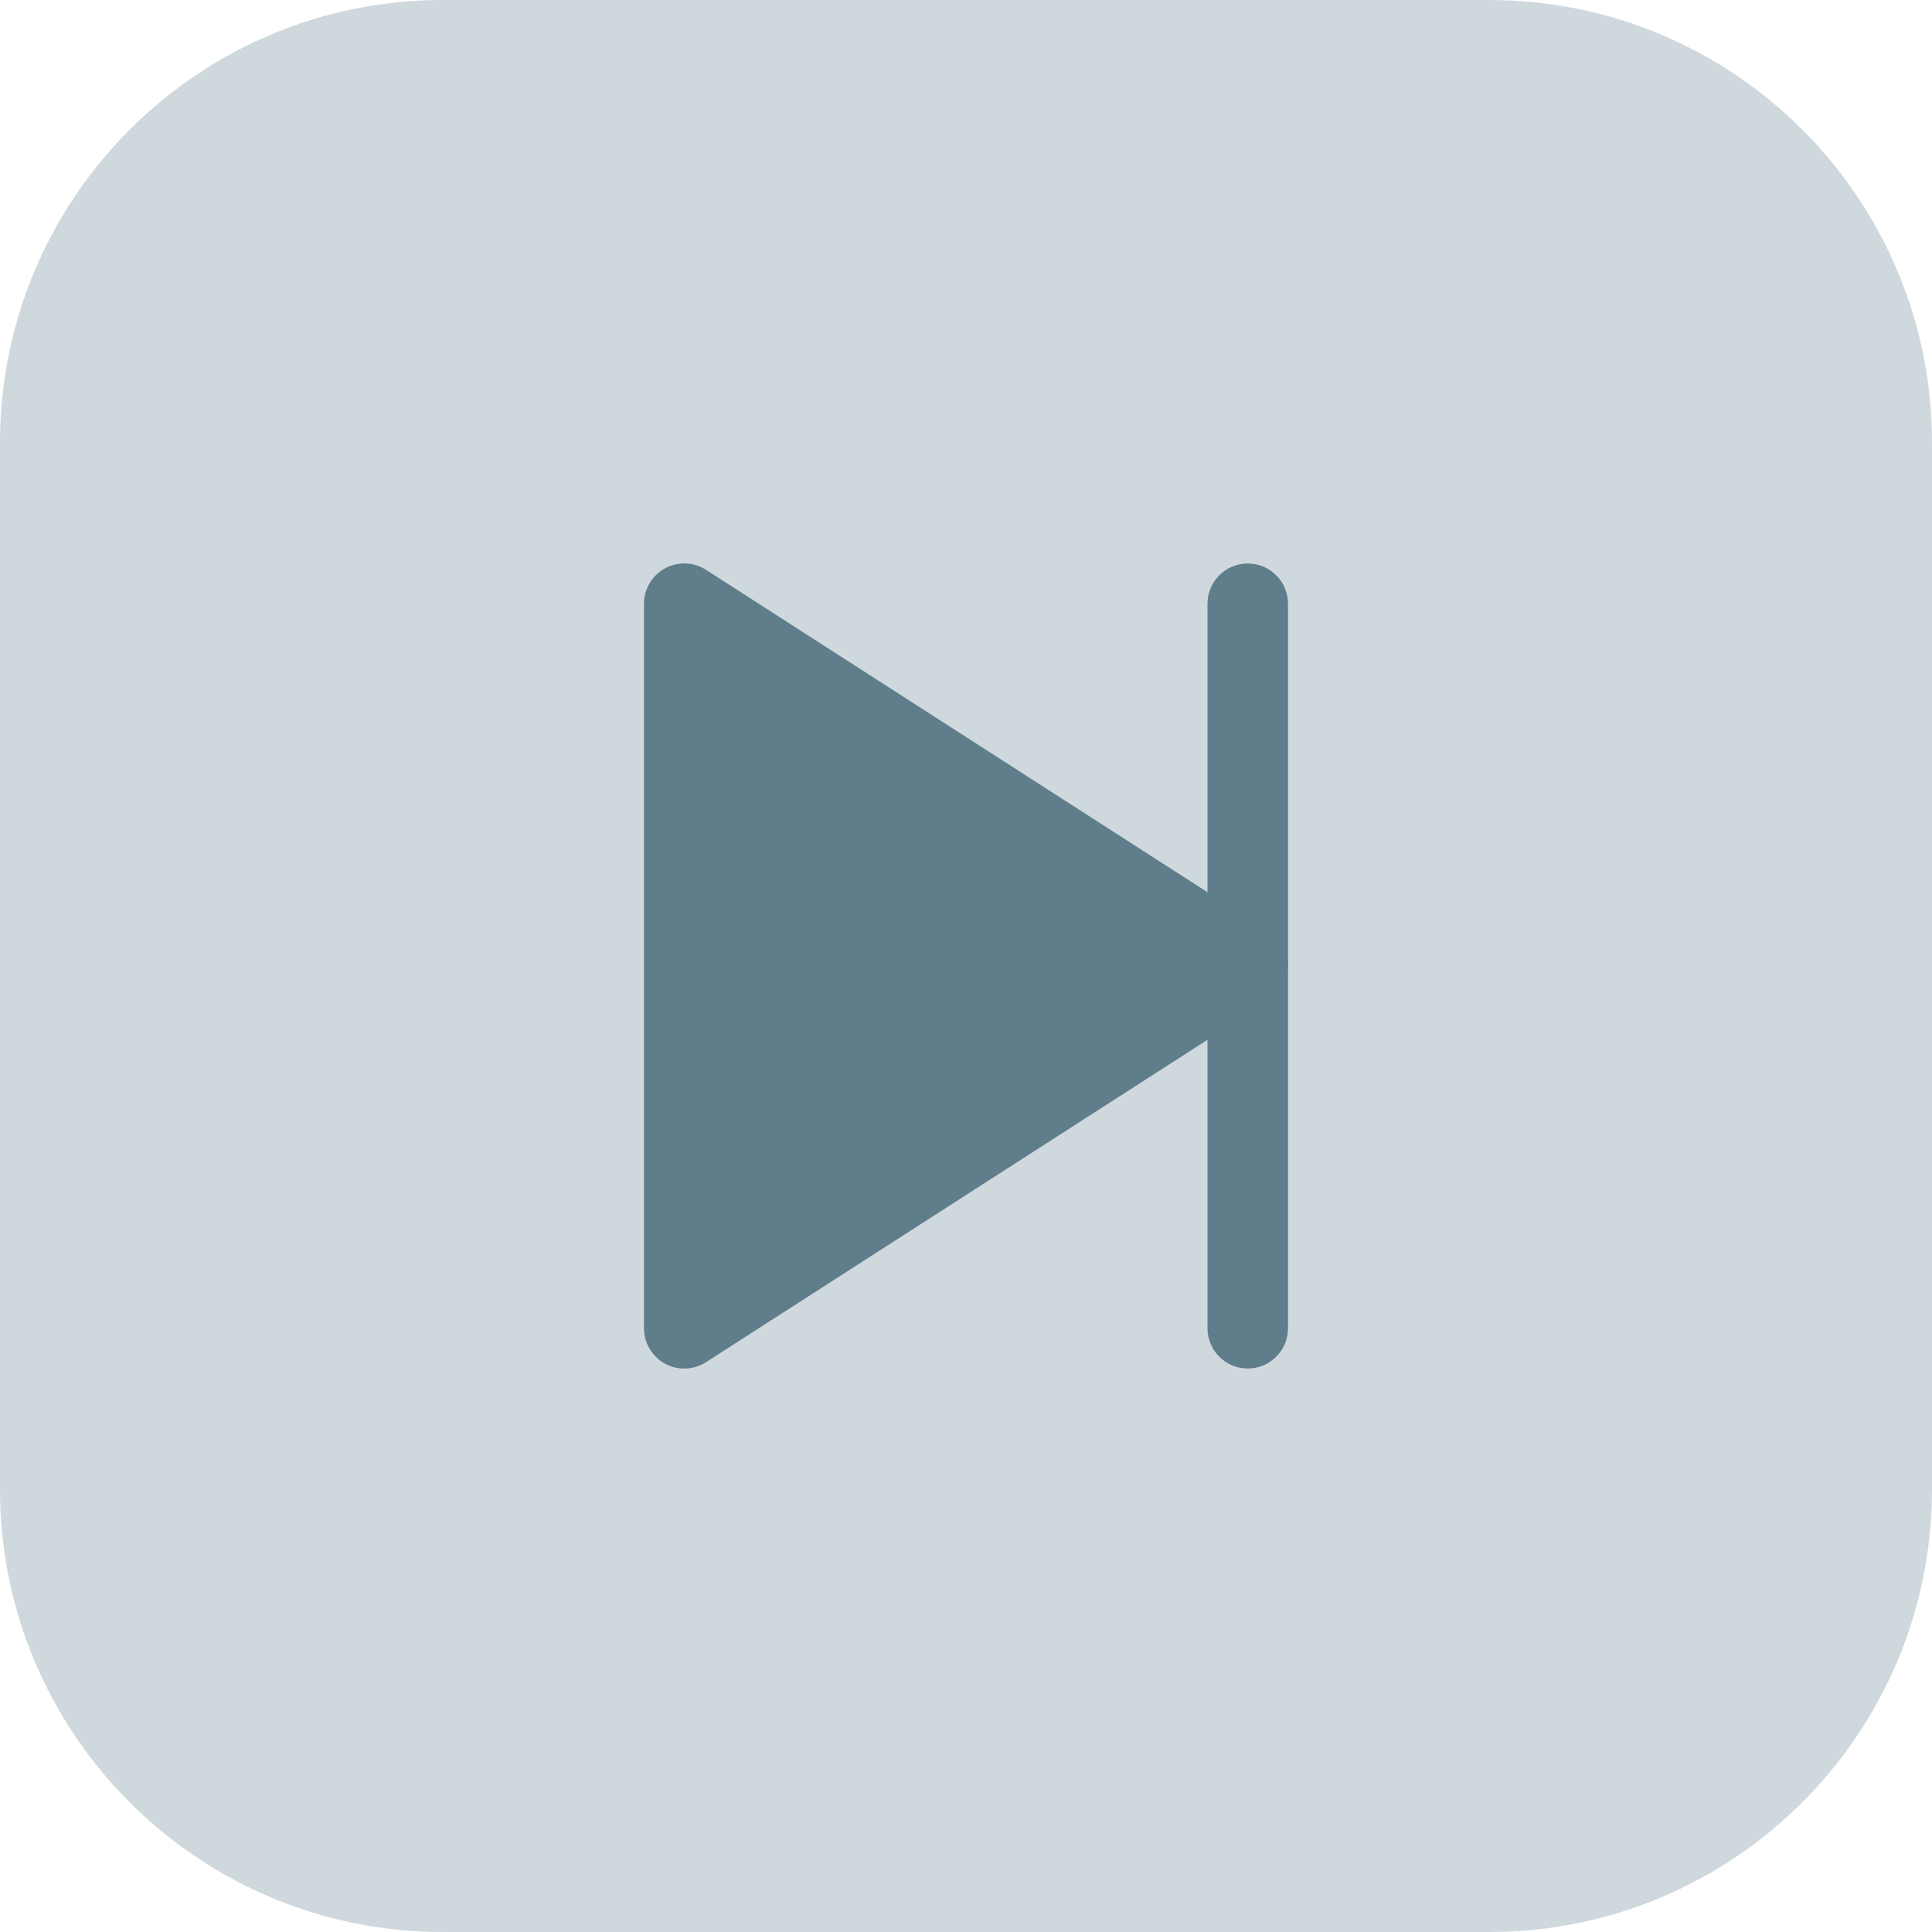 <?xml version="1.0" encoding="iso-8859-1"?>
<!-- Generator: Adobe Illustrator 19.0.0, SVG Export Plug-In . SVG Version: 6.00 Build 0)  -->
<svg version="1.1" id="Capa_1" xmlns="http://www.w3.org/2000/svg" xmlns:xlink="http://www.w3.org/1999/xlink" x="0px" y="0px"
	 viewBox="0 0 512 512" style="enable-background:new 0 0 512 512;" xml:space="preserve">
<path style="fill:#CFD8DC;" d="M117.333,0h277.333C459.468,0,512,52.532,512,117.333v277.333C512,459.468,459.468,512,394.667,512
	H117.333C52.532,512,0,459.468,0,394.667V117.333C0,52.532,52.532,0,117.333,0z"/>
<g>
	<path style="fill:#607D8B;" d="M336.448,247.019l-149.333-96c-4.951-3.193-11.552-1.768-14.745,3.183
		c-1.115,1.728-1.706,3.742-1.703,5.799v192c-0.01,5.891,4.758,10.674,10.649,10.684c2.057,0.003,4.07-0.588,5.799-1.703l149.333-96
		c4.96-3.178,6.405-9.776,3.227-14.736C338.845,248.95,337.744,247.849,336.448,247.019L336.448,247.019z"/>
	<path style="fill:#607D8B;" d="M330.667,362.667c-5.891,0-10.667-4.776-10.667-10.667V160c0-5.891,4.776-10.667,10.667-10.667
		c5.891,0,10.667,4.776,10.667,10.667v192C341.333,357.891,336.558,362.667,330.667,362.667z"/>
</g>
<g>
</g>
<g>
</g>
<g>
</g>
<g>
</g>
<g>
</g>
<g>
</g>
<g>
</g>
<g>
</g>
<g>
</g>
<g>
</g>
<g>
</g>
<g>
</g>
<g>
</g>
<g>
</g>
<g>
</g>
</svg>
